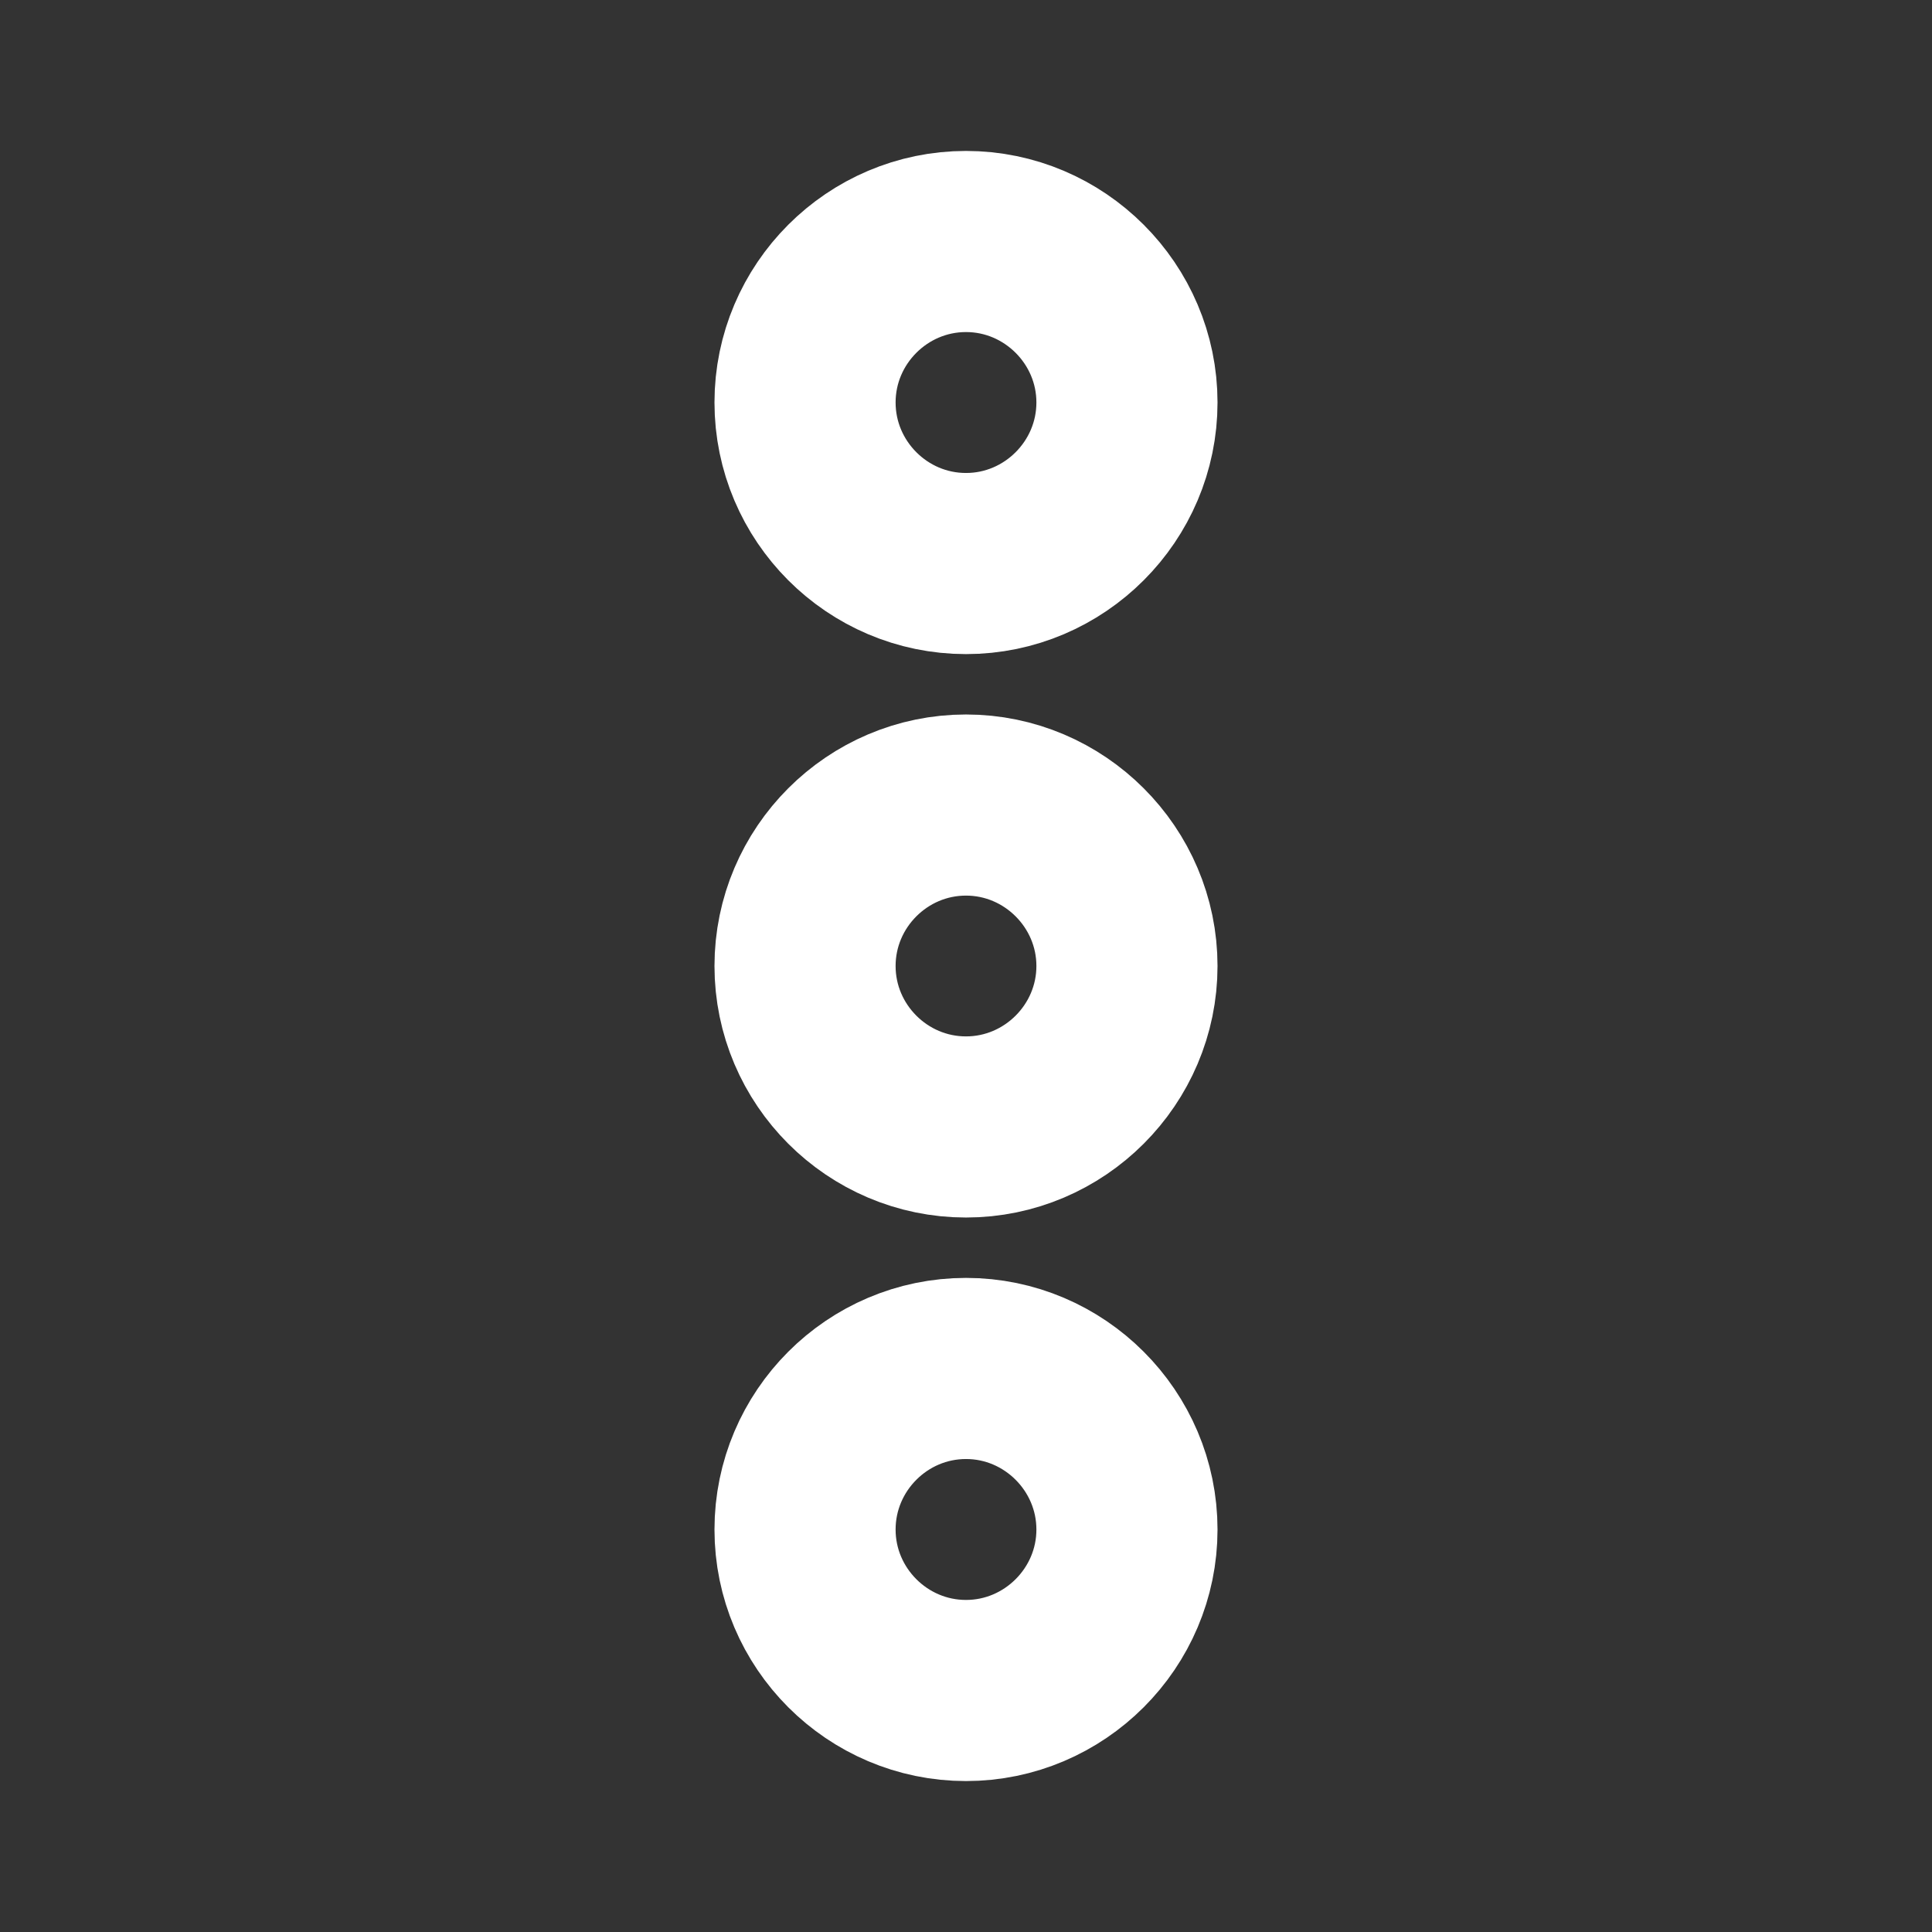 <svg width="16" height="16" viewBox="0 0 16 16" fill="none" xmlns="http://www.w3.org/2000/svg">
<rect x="0" y="0" width="16" height="16" fill="#333333" stroke="none"/>
<path d="M6.667 12.667C6.667 13.4 7.266 14 8 14C8.733 14 9.333 13.4 9.333 12.667C9.333 11.933 8.733 11.333 8 11.333C7.266 11.333 6.667 11.933 6.667 12.667Z" stroke="white" stroke-width="1.5"/>
<path d="M6.667 3.333C6.667 4.067 7.266 4.667 8 4.667C8.733 4.667 9.333 4.067 9.333 3.333C9.333 2.6 8.733 2 8 2C7.266 2 6.667 2.6 6.667 3.333Z" stroke="white" stroke-width="1.5"/>
<path d="M6.667 8C6.667 8.733 7.266 9.333 8 9.333C8.733 9.333 9.333 8.733 9.333 8C9.333 7.267 8.733 6.667 8 6.667C7.266 6.667 6.667 7.267 6.667 8Z" stroke="white" stroke-width="1.5"/>
</svg>
